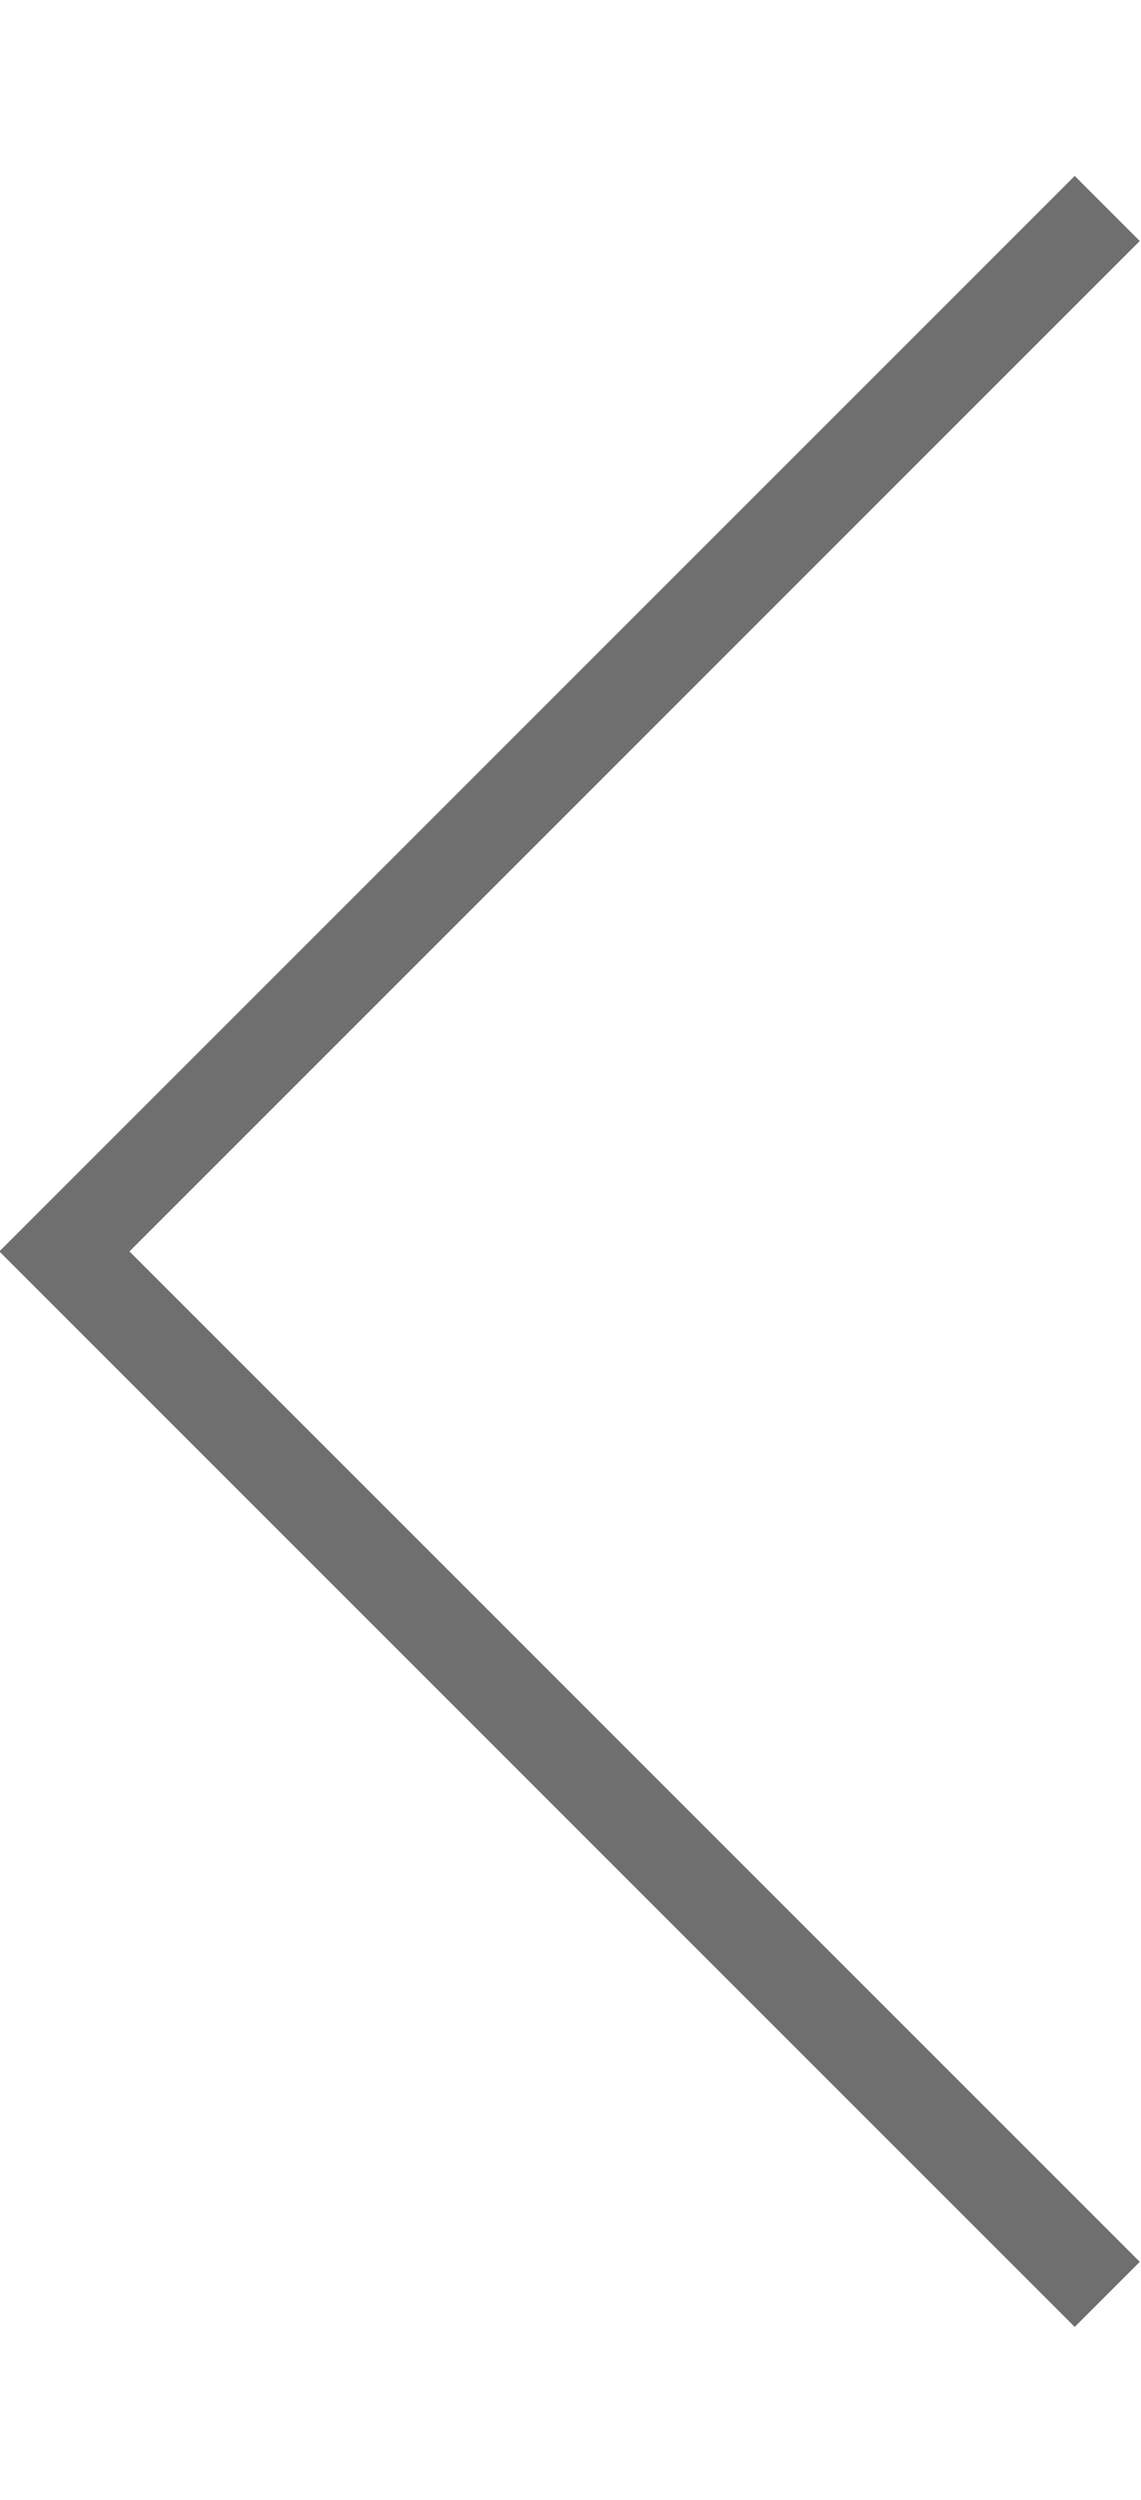 <?xml version="1.0" encoding="utf-8"?>
<!-- Generator: Adobe Illustrator 22.0.0, SVG Export Plug-In . SVG Version: 6.00 Build 0)  -->
<svg version="1.1" id="Слой_1" xmlns="http://www.w3.org/2000/svg" xmlns:xlink="http://www.w3.org/1999/xlink" x="0px" y="0px"
	 viewBox="0 0 37.2 70.1" style="enable-background:new 0 0 37.2 70.1;" xml:space="preserve" width="32px">
<style type="text/css">
	.st0{opacity:0.7;fill:none;stroke:#333333;stroke-width:3;stroke-miterlimit:10;}
</style>
<polyline class="st0" points="36.1,69.1 2.1,35.1 36.1,1.1 "/>
</svg>
